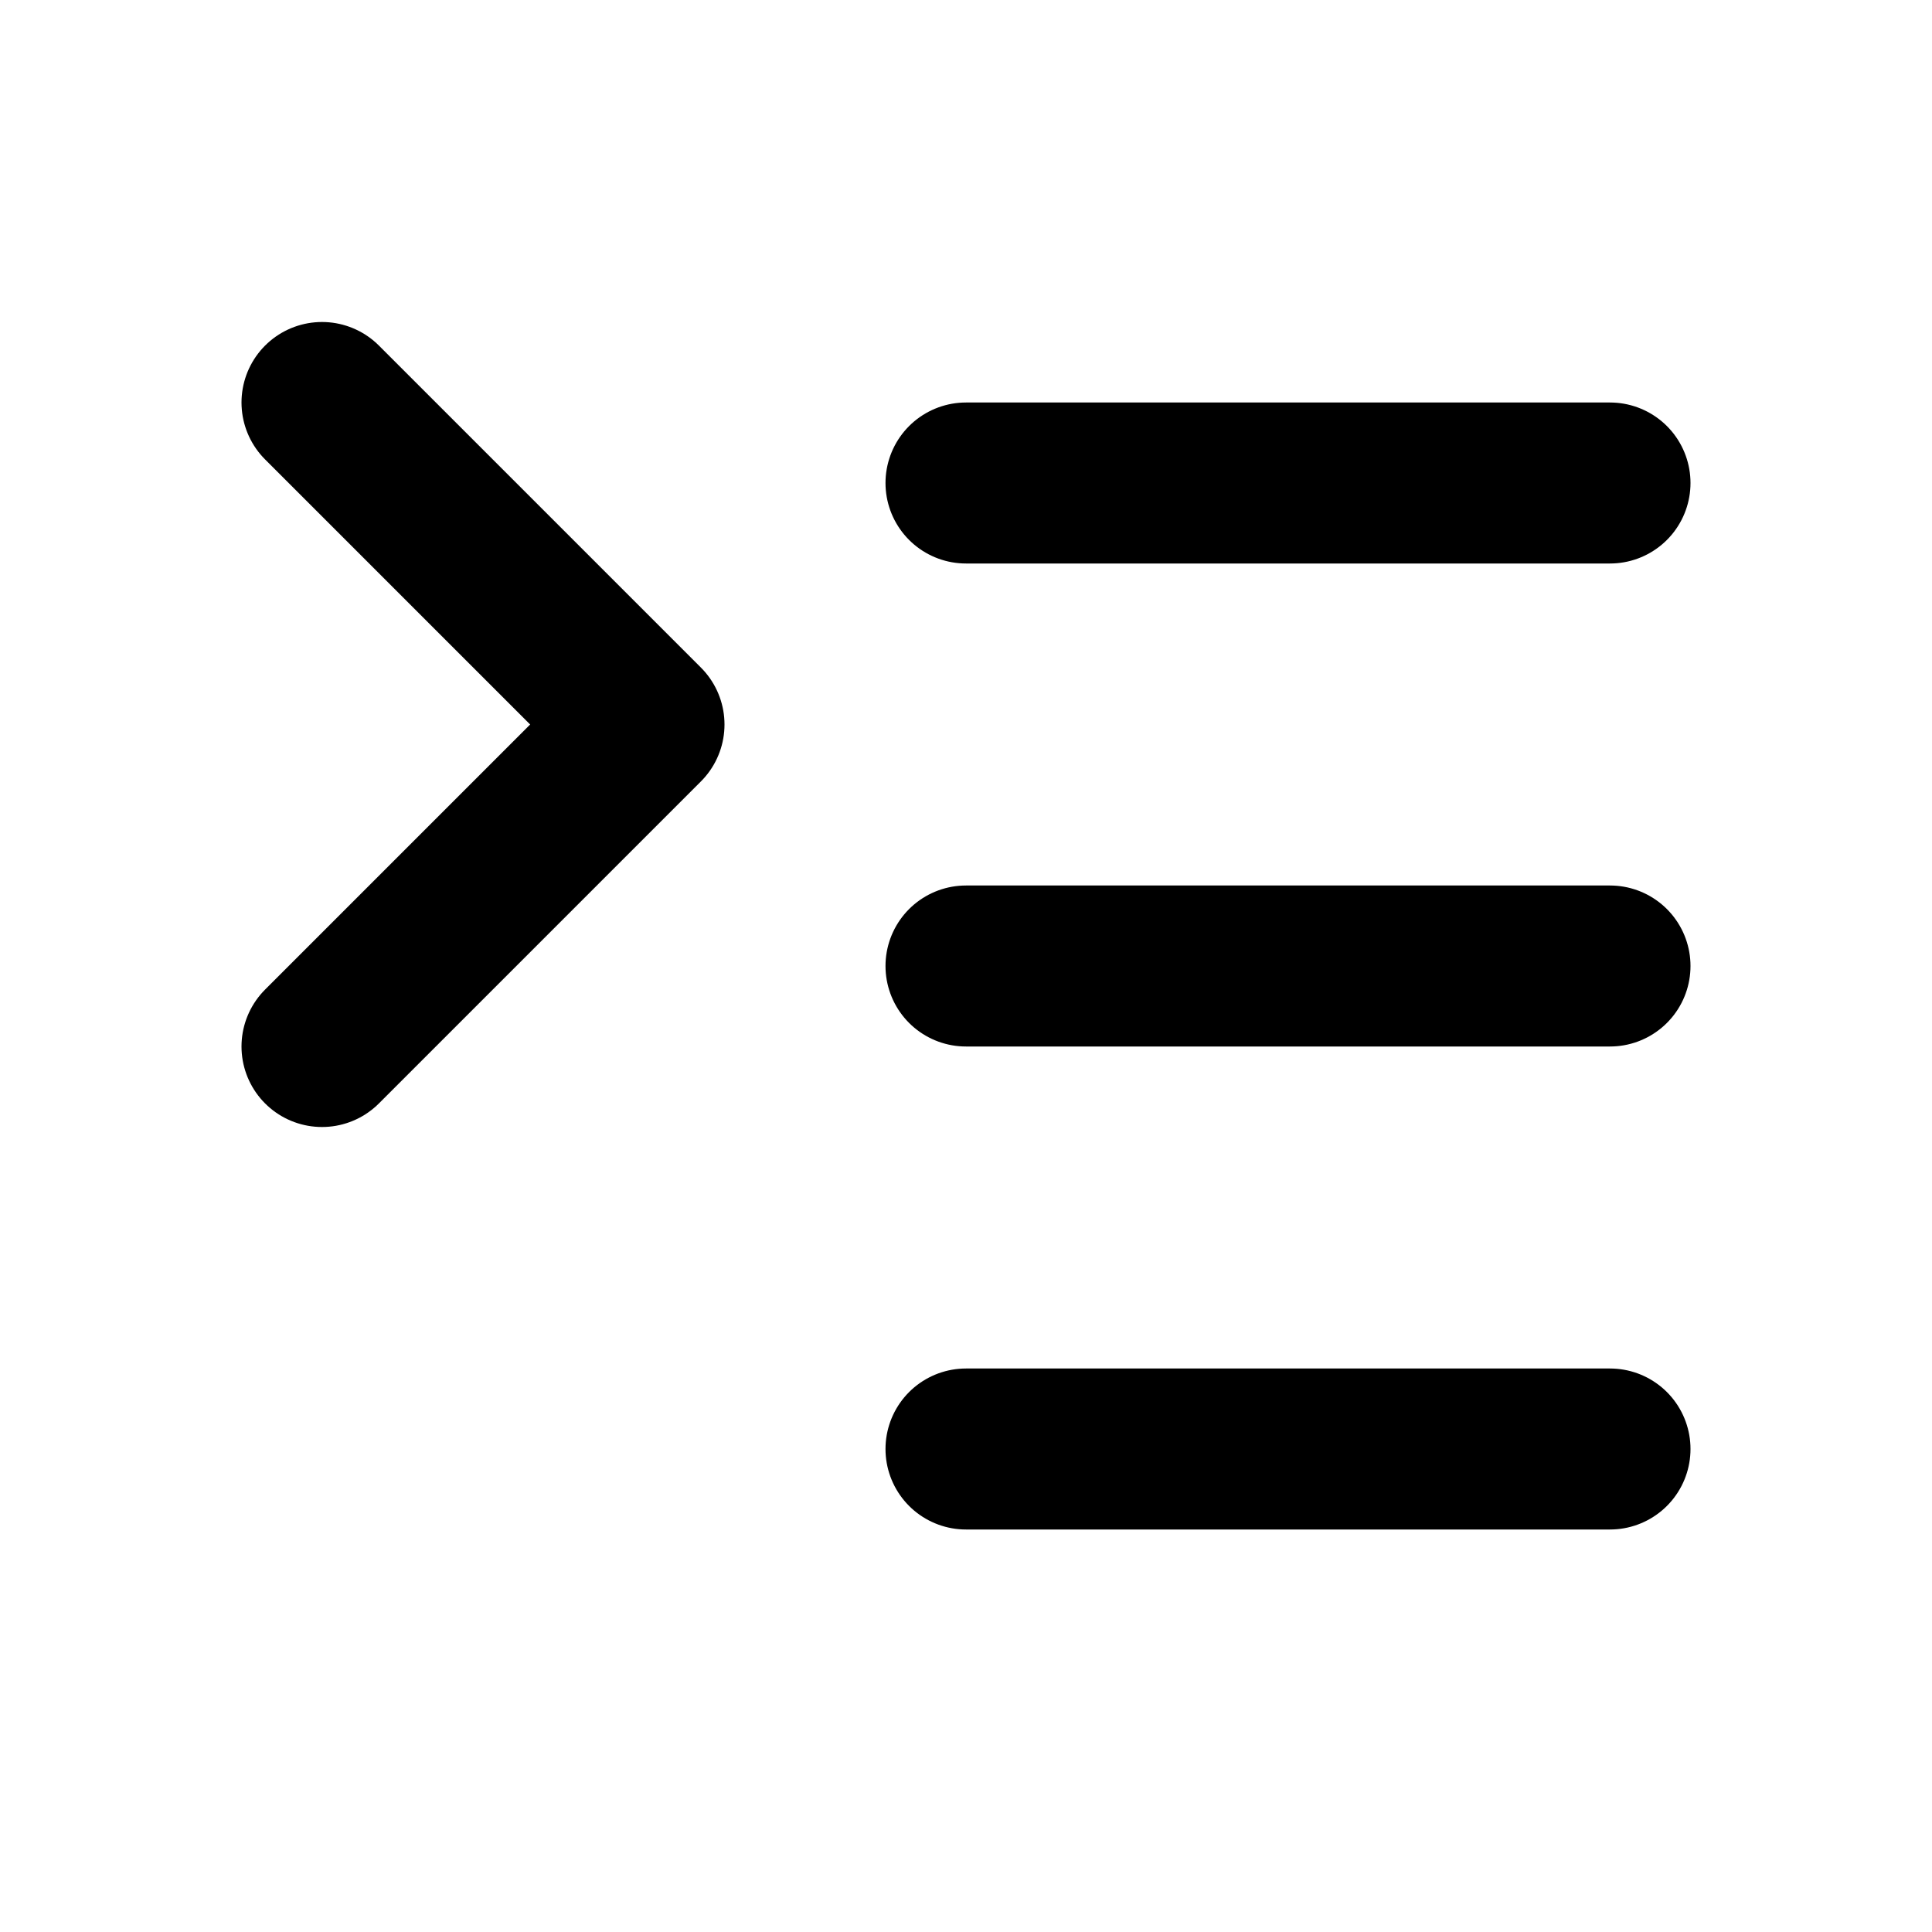 <svg width="24" height="24" viewBox="0 0 24 24" fill="none" xmlns="http://www.w3.org/2000/svg">
<path d="M12 6L20 6" stroke="black" stroke-width="2" stroke-linecap="round" stroke-linejoin="round"/>
<path d="M12 12L20 12" stroke="black" stroke-width="2" stroke-linecap="round" stroke-linejoin="round"/>
<path d="M12 18L20 18" stroke="black" stroke-width="2" stroke-linecap="round" stroke-linejoin="round"/>
<path d="M4 5L8 9L4 13" stroke="black" stroke-width="2" stroke-linecap="round" stroke-linejoin="round"/>
</svg>
